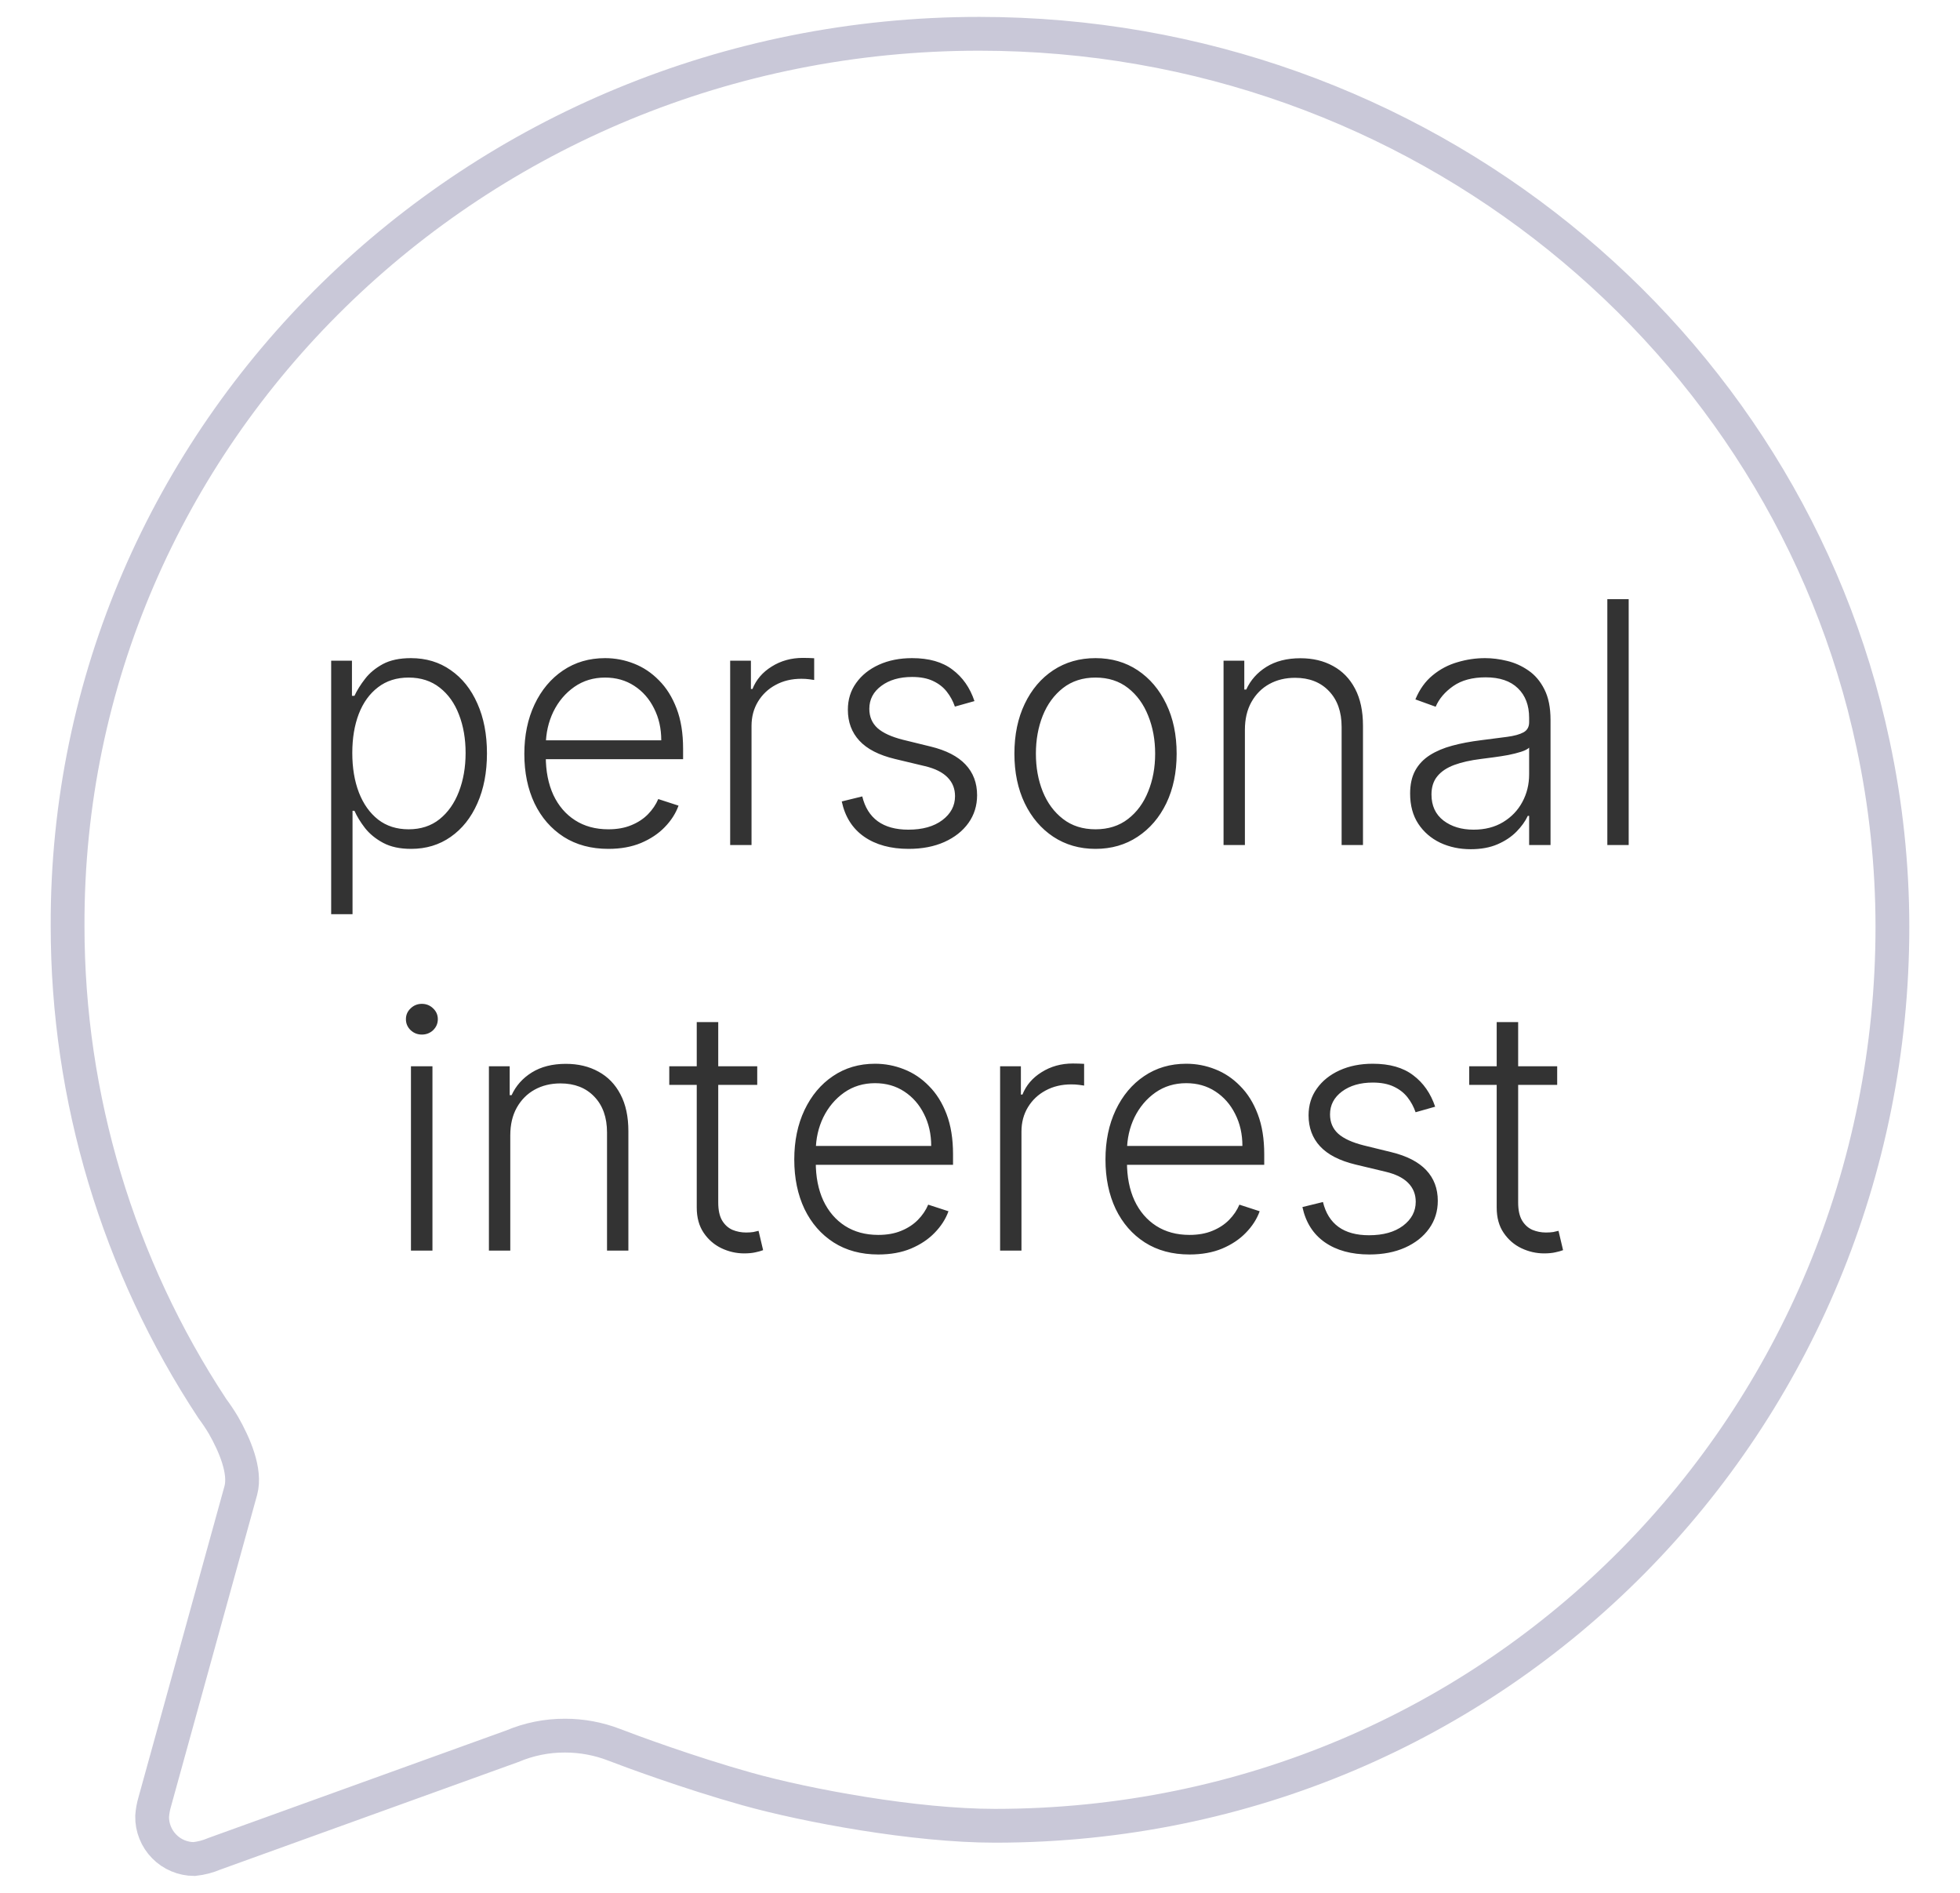 <svg width="58" height="56" viewBox="0 0 58 56" fill="none" xmlns="http://www.w3.org/2000/svg">
<path d="M7.126 44.096C7.281 43.528 6.939 42.737 6.613 42.167C6.512 41.997 6.402 41.833 6.284 41.674C3.489 37.436 2 32.471 2 27.395C1.955 12.824 14.037 1 28.978 1C42.008 1 52.885 10.027 55.426 22.009C55.807 23.786 55.999 25.598 56 27.415C56 42.006 44.383 54.016 29.443 54.016C27.067 54.016 23.861 53.419 22.113 52.93C20.364 52.44 18.618 51.791 18.168 51.617C17.707 51.44 17.218 51.349 16.724 51.349C16.185 51.346 15.651 51.454 15.155 51.664L6.35 54.842C6.157 54.925 5.953 54.978 5.744 55C5.579 54.999 5.416 54.966 5.264 54.902C5.112 54.838 4.974 54.745 4.859 54.627C4.743 54.51 4.652 54.37 4.591 54.217C4.529 54.064 4.499 53.901 4.502 53.736C4.512 53.591 4.538 53.448 4.579 53.309L7.126 44.096Z" stroke="#C9C8D8" stroke-miterlimit="10" stroke-linecap="round"/>
<path d="M9.8 27.046V19.546H10.415V20.586H10.489C10.565 20.423 10.669 20.256 10.802 20.085C10.934 19.912 11.11 19.767 11.327 19.648C11.547 19.53 11.825 19.471 12.158 19.471C12.608 19.471 13.001 19.589 13.337 19.826C13.676 20.06 13.939 20.389 14.126 20.813C14.315 21.235 14.41 21.726 14.41 22.287C14.41 22.85 14.315 23.344 14.126 23.768C13.939 24.192 13.676 24.522 13.337 24.759C13.001 24.995 12.611 25.114 12.165 25.114C11.836 25.114 11.56 25.055 11.338 24.936C11.118 24.818 10.939 24.672 10.802 24.499C10.667 24.324 10.563 24.154 10.489 23.988H10.432V27.046H9.8ZM10.425 22.276C10.425 22.717 10.49 23.107 10.621 23.448C10.753 23.787 10.943 24.053 11.189 24.247C11.437 24.439 11.738 24.535 12.091 24.535C12.453 24.535 12.758 24.435 13.007 24.236C13.258 24.035 13.448 23.764 13.579 23.423C13.711 23.082 13.778 22.7 13.778 22.276C13.778 21.857 13.713 21.48 13.582 21.143C13.454 20.807 13.265 20.541 13.014 20.345C12.763 20.146 12.455 20.046 12.091 20.046C11.736 20.046 11.434 20.142 11.185 20.334C10.937 20.523 10.747 20.786 10.617 21.122C10.489 21.456 10.425 21.841 10.425 22.276ZM18.002 25.114C17.493 25.114 17.052 24.995 16.681 24.759C16.309 24.519 16.021 24.189 15.818 23.768C15.617 23.344 15.516 22.856 15.516 22.305C15.516 21.755 15.617 21.268 15.818 20.842C16.021 20.413 16.302 20.078 16.659 19.837C17.019 19.593 17.435 19.471 17.906 19.471C18.202 19.471 18.487 19.525 18.762 19.634C19.036 19.741 19.282 19.905 19.5 20.128C19.72 20.348 19.894 20.626 20.022 20.962C20.15 21.296 20.214 21.692 20.214 22.148V22.461H15.953V21.903H19.568C19.568 21.553 19.497 21.238 19.355 20.959C19.215 20.677 19.02 20.454 18.769 20.291C18.52 20.128 18.233 20.046 17.906 20.046C17.56 20.046 17.256 20.139 16.993 20.323C16.73 20.508 16.524 20.752 16.375 21.055C16.229 21.358 16.154 21.689 16.151 22.049V22.383C16.151 22.816 16.226 23.195 16.375 23.519C16.527 23.841 16.741 24.091 17.018 24.268C17.295 24.446 17.623 24.535 18.002 24.535C18.26 24.535 18.486 24.495 18.68 24.414C18.877 24.334 19.041 24.226 19.174 24.091C19.308 23.954 19.41 23.803 19.479 23.64L20.079 23.835C19.996 24.065 19.86 24.277 19.671 24.471C19.484 24.665 19.249 24.821 18.968 24.94C18.688 25.056 18.366 25.114 18.002 25.114ZM21.607 25V19.546H22.221V20.384H22.267C22.376 20.109 22.566 19.887 22.836 19.72C23.108 19.549 23.416 19.464 23.759 19.464C23.811 19.464 23.869 19.465 23.933 19.467C23.997 19.47 24.05 19.472 24.093 19.474V20.117C24.064 20.113 24.015 20.105 23.944 20.096C23.873 20.086 23.796 20.082 23.713 20.082C23.429 20.082 23.175 20.142 22.953 20.263C22.733 20.381 22.559 20.546 22.431 20.756C22.303 20.967 22.239 21.207 22.239 21.477V25H21.607ZM28.836 20.742L28.257 20.905C28.201 20.742 28.12 20.594 28.016 20.462C27.912 20.329 27.776 20.224 27.608 20.146C27.442 20.067 27.236 20.028 26.99 20.028C26.62 20.028 26.317 20.116 26.081 20.291C25.844 20.466 25.725 20.692 25.725 20.97C25.725 21.204 25.806 21.394 25.967 21.541C26.13 21.686 26.381 21.8 26.72 21.886L27.544 22.088C28 22.199 28.343 22.376 28.57 22.617C28.799 22.859 28.914 23.162 28.914 23.526C28.914 23.834 28.829 24.108 28.659 24.347C28.488 24.586 28.25 24.774 27.945 24.911C27.642 25.046 27.29 25.114 26.89 25.114C26.358 25.114 25.918 24.994 25.573 24.755C25.227 24.514 25.006 24.166 24.909 23.711L25.516 23.562C25.594 23.886 25.747 24.131 25.974 24.297C26.204 24.463 26.506 24.546 26.88 24.546C27.299 24.546 27.634 24.452 27.884 24.265C28.135 24.076 28.261 23.839 28.261 23.555C28.261 23.334 28.188 23.15 28.041 23.001C27.894 22.849 27.671 22.738 27.373 22.667L26.482 22.454C26.008 22.34 25.658 22.16 25.431 21.914C25.203 21.668 25.09 21.363 25.09 20.998C25.09 20.697 25.171 20.433 25.335 20.206C25.498 19.976 25.723 19.796 26.009 19.666C26.296 19.536 26.623 19.471 26.99 19.471C27.489 19.471 27.888 19.584 28.186 19.812C28.487 20.037 28.704 20.347 28.836 20.742ZM32.418 25.114C31.947 25.114 31.531 24.994 31.168 24.755C30.809 24.516 30.527 24.186 30.323 23.764C30.12 23.34 30.018 22.852 30.018 22.298C30.018 21.739 30.12 21.248 30.323 20.824C30.527 20.398 30.809 20.066 31.168 19.829C31.531 19.59 31.947 19.471 32.418 19.471C32.889 19.471 33.305 19.59 33.665 19.829C34.025 20.069 34.306 20.4 34.51 20.824C34.716 21.248 34.819 21.739 34.819 22.298C34.819 22.852 34.717 23.34 34.514 23.764C34.31 24.186 34.027 24.516 33.665 24.755C33.305 24.994 32.889 25.114 32.418 25.114ZM32.418 24.535C32.797 24.535 33.118 24.433 33.381 24.229C33.644 24.026 33.842 23.755 33.977 23.416C34.115 23.078 34.183 22.705 34.183 22.298C34.183 21.89 34.115 21.516 33.977 21.175C33.842 20.834 33.644 20.561 33.381 20.355C33.118 20.149 32.797 20.046 32.418 20.046C32.042 20.046 31.721 20.149 31.456 20.355C31.193 20.561 30.993 20.834 30.856 21.175C30.721 21.516 30.654 21.89 30.654 22.298C30.654 22.705 30.721 23.078 30.856 23.416C30.993 23.755 31.193 24.026 31.456 24.229C31.719 24.433 32.04 24.535 32.418 24.535ZM36.839 21.591V25H36.207V19.546H36.821V20.401H36.878C37.006 20.122 37.205 19.898 37.474 19.73C37.747 19.56 38.083 19.474 38.483 19.474C38.85 19.474 39.172 19.551 39.449 19.705C39.728 19.857 39.945 20.081 40.099 20.376C40.255 20.672 40.333 21.036 40.333 21.467V25H39.701V21.506C39.701 21.058 39.575 20.704 39.325 20.444C39.076 20.183 38.742 20.053 38.323 20.053C38.037 20.053 37.782 20.115 37.56 20.238C37.337 20.361 37.161 20.539 37.031 20.771C36.903 21 36.839 21.274 36.839 21.591ZM43.521 25.124C43.192 25.124 42.891 25.06 42.619 24.933C42.347 24.802 42.13 24.615 41.969 24.371C41.808 24.125 41.728 23.827 41.728 23.477C41.728 23.207 41.779 22.979 41.88 22.795C41.982 22.61 42.127 22.459 42.314 22.34C42.501 22.222 42.722 22.128 42.978 22.06C43.233 21.991 43.515 21.938 43.823 21.9C44.128 21.862 44.386 21.829 44.597 21.8C44.81 21.772 44.972 21.727 45.084 21.666C45.195 21.604 45.25 21.505 45.25 21.367V21.239C45.25 20.868 45.139 20.575 44.917 20.362C44.697 20.147 44.379 20.039 43.965 20.039C43.572 20.039 43.251 20.125 43.003 20.298C42.756 20.471 42.584 20.675 42.484 20.909L41.884 20.692C42.007 20.394 42.178 20.156 42.395 19.979C42.613 19.799 42.857 19.67 43.127 19.592C43.397 19.511 43.67 19.471 43.947 19.471C44.156 19.471 44.372 19.498 44.597 19.553C44.824 19.607 45.035 19.702 45.229 19.837C45.423 19.969 45.581 20.155 45.701 20.394C45.822 20.631 45.883 20.932 45.883 21.296V25H45.25V24.137H45.211C45.136 24.298 45.023 24.454 44.874 24.606C44.725 24.757 44.538 24.882 44.313 24.979C44.088 25.076 43.824 25.124 43.521 25.124ZM43.606 24.546C43.942 24.546 44.234 24.471 44.48 24.322C44.726 24.173 44.916 23.975 45.048 23.729C45.183 23.48 45.25 23.207 45.25 22.908V22.12C45.203 22.165 45.124 22.205 45.013 22.241C44.904 22.276 44.777 22.308 44.633 22.337C44.49 22.363 44.349 22.385 44.206 22.404C44.064 22.423 43.937 22.44 43.823 22.454C43.515 22.492 43.252 22.551 43.035 22.631C42.817 22.712 42.65 22.823 42.534 22.965C42.418 23.105 42.36 23.285 42.36 23.505C42.36 23.836 42.478 24.093 42.715 24.276C42.952 24.456 43.249 24.546 43.606 24.546ZM48.196 17.727V25H47.564V17.727H48.196ZM12.161 37V31.546H12.797V37H12.161ZM12.484 30.608C12.354 30.608 12.243 30.564 12.15 30.477C12.058 30.387 12.012 30.279 12.012 30.153C12.012 30.028 12.058 29.921 12.15 29.834C12.243 29.744 12.354 29.699 12.484 29.699C12.614 29.699 12.726 29.744 12.818 29.834C12.91 29.921 12.956 30.028 12.956 30.153C12.956 30.279 12.91 30.387 12.818 30.477C12.726 30.564 12.614 30.608 12.484 30.608ZM15.1 33.591V37H14.468V31.546H15.083V32.401H15.139C15.267 32.122 15.466 31.898 15.736 31.73C16.008 31.56 16.345 31.474 16.745 31.474C17.111 31.474 17.433 31.551 17.71 31.705C17.99 31.857 18.206 32.081 18.36 32.376C18.517 32.672 18.595 33.036 18.595 33.467V37H17.963V33.506C17.963 33.058 17.837 32.704 17.586 32.444C17.338 32.184 17.004 32.053 16.585 32.053C16.298 32.053 16.044 32.115 15.821 32.238C15.599 32.361 15.422 32.539 15.292 32.771C15.164 33 15.1 33.274 15.1 33.591ZM22.408 31.546V32.096H19.805V31.546H22.408ZM20.618 30.239H21.254V35.576C21.254 35.803 21.293 35.982 21.371 36.112C21.449 36.24 21.551 36.331 21.676 36.386C21.802 36.438 21.936 36.464 22.078 36.464C22.16 36.464 22.231 36.459 22.291 36.45C22.35 36.438 22.402 36.426 22.447 36.414L22.582 36.986C22.52 37.01 22.445 37.031 22.355 37.05C22.265 37.071 22.153 37.082 22.021 37.082C21.789 37.082 21.565 37.031 21.349 36.929C21.137 36.827 20.961 36.676 20.824 36.474C20.687 36.273 20.618 36.023 20.618 35.725V30.239ZM25.99 37.114C25.481 37.114 25.041 36.995 24.669 36.758C24.297 36.519 24.01 36.189 23.806 35.768C23.605 35.344 23.504 34.856 23.504 34.305C23.504 33.755 23.605 33.268 23.806 32.842C24.01 32.413 24.29 32.078 24.648 31.837C25.008 31.593 25.423 31.471 25.894 31.471C26.19 31.471 26.475 31.525 26.75 31.634C27.024 31.741 27.271 31.905 27.488 32.128C27.709 32.348 27.883 32.626 28.011 32.962C28.138 33.296 28.202 33.691 28.202 34.148V34.461H23.941V33.903H27.556C27.556 33.553 27.485 33.238 27.343 32.959C27.203 32.677 27.008 32.455 26.757 32.291C26.508 32.128 26.221 32.046 25.894 32.046C25.548 32.046 25.244 32.139 24.981 32.323C24.719 32.508 24.513 32.752 24.363 33.055C24.217 33.358 24.142 33.689 24.14 34.049V34.383C24.14 34.816 24.214 35.195 24.363 35.519C24.515 35.841 24.729 36.091 25.006 36.269C25.283 36.446 25.611 36.535 25.99 36.535C26.248 36.535 26.474 36.495 26.668 36.414C26.865 36.334 27.029 36.226 27.162 36.091C27.297 35.954 27.399 35.803 27.467 35.64L28.067 35.835C27.985 36.065 27.848 36.277 27.659 36.471C27.472 36.665 27.238 36.821 26.956 36.94C26.677 37.056 26.355 37.114 25.99 37.114ZM29.595 37V31.546H30.21V32.383H30.256C30.365 32.109 30.554 31.887 30.824 31.72C31.096 31.549 31.404 31.464 31.747 31.464C31.799 31.464 31.857 31.465 31.921 31.467C31.985 31.47 32.038 31.472 32.081 31.474V32.117C32.053 32.112 32.003 32.105 31.932 32.096C31.861 32.086 31.784 32.082 31.701 32.082C31.417 32.082 31.164 32.142 30.941 32.263C30.721 32.381 30.547 32.546 30.419 32.756C30.291 32.967 30.227 33.207 30.227 33.477V37H29.595ZM35.199 37.114C34.69 37.114 34.25 36.995 33.878 36.758C33.506 36.519 33.219 36.189 33.015 35.768C32.814 35.344 32.713 34.856 32.713 34.305C32.713 33.755 32.814 33.268 33.015 32.842C33.219 32.413 33.499 32.078 33.857 31.837C34.217 31.593 34.632 31.471 35.103 31.471C35.399 31.471 35.684 31.525 35.959 31.634C36.233 31.741 36.48 31.905 36.697 32.128C36.918 32.348 37.092 32.626 37.219 32.962C37.347 33.296 37.411 33.691 37.411 34.148V34.461H33.15V33.903H36.765C36.765 33.553 36.694 33.238 36.552 32.959C36.412 32.677 36.217 32.455 35.966 32.291C35.717 32.128 35.43 32.046 35.103 32.046C34.757 32.046 34.453 32.139 34.19 32.323C33.928 32.508 33.722 32.752 33.572 33.055C33.426 33.358 33.351 33.689 33.349 34.049V34.383C33.349 34.816 33.423 35.195 33.572 35.519C33.724 35.841 33.938 36.091 34.215 36.269C34.492 36.446 34.82 36.535 35.199 36.535C35.457 36.535 35.683 36.495 35.877 36.414C36.074 36.334 36.238 36.226 36.371 36.091C36.506 35.954 36.608 35.803 36.676 35.64L37.276 35.835C37.194 36.065 37.057 36.277 36.868 36.471C36.681 36.665 36.447 36.821 36.165 36.94C35.886 37.056 35.563 37.114 35.199 37.114ZM42.469 32.742L41.89 32.906C41.833 32.742 41.753 32.594 41.649 32.462C41.544 32.329 41.408 32.224 41.24 32.146C41.075 32.068 40.869 32.028 40.622 32.028C40.253 32.028 39.95 32.116 39.713 32.291C39.477 32.466 39.358 32.693 39.358 32.969C39.358 33.204 39.439 33.394 39.6 33.541C39.763 33.686 40.014 33.8 40.352 33.886L41.176 34.088C41.633 34.199 41.975 34.376 42.203 34.617C42.432 34.859 42.547 35.162 42.547 35.526C42.547 35.834 42.462 36.108 42.291 36.347C42.121 36.586 41.883 36.774 41.578 36.911C41.275 37.046 40.923 37.114 40.523 37.114C39.99 37.114 39.551 36.994 39.206 36.755C38.86 36.514 38.639 36.166 38.541 35.711L39.149 35.562C39.227 35.886 39.38 36.131 39.607 36.297C39.836 36.463 40.138 36.545 40.512 36.545C40.931 36.545 41.266 36.452 41.517 36.265C41.768 36.075 41.894 35.839 41.894 35.555C41.894 35.334 41.82 35.15 41.674 35.001C41.527 34.849 41.304 34.738 41.006 34.667L40.115 34.454C39.641 34.34 39.291 34.16 39.063 33.914C38.836 33.668 38.723 33.362 38.723 32.998C38.723 32.697 38.804 32.433 38.968 32.206C39.131 31.976 39.356 31.796 39.642 31.666C39.929 31.536 40.255 31.471 40.622 31.471C41.122 31.471 41.521 31.584 41.819 31.812C42.12 32.037 42.336 32.347 42.469 32.742ZM46.08 31.546V32.096H43.477V31.546H46.08ZM44.29 30.239H44.925V35.576C44.925 35.803 44.965 35.982 45.043 36.112C45.121 36.24 45.223 36.331 45.348 36.386C45.474 36.438 45.607 36.464 45.749 36.464C45.832 36.464 45.903 36.459 45.962 36.45C46.022 36.438 46.074 36.426 46.119 36.414L46.254 36.986C46.192 37.01 46.116 37.031 46.026 37.05C45.936 37.071 45.825 37.082 45.693 37.082C45.461 37.082 45.237 37.031 45.021 36.929C44.808 36.827 44.633 36.676 44.496 36.474C44.358 36.273 44.29 36.023 44.29 35.725V30.239Z" fill="#333333"/>
</svg>
